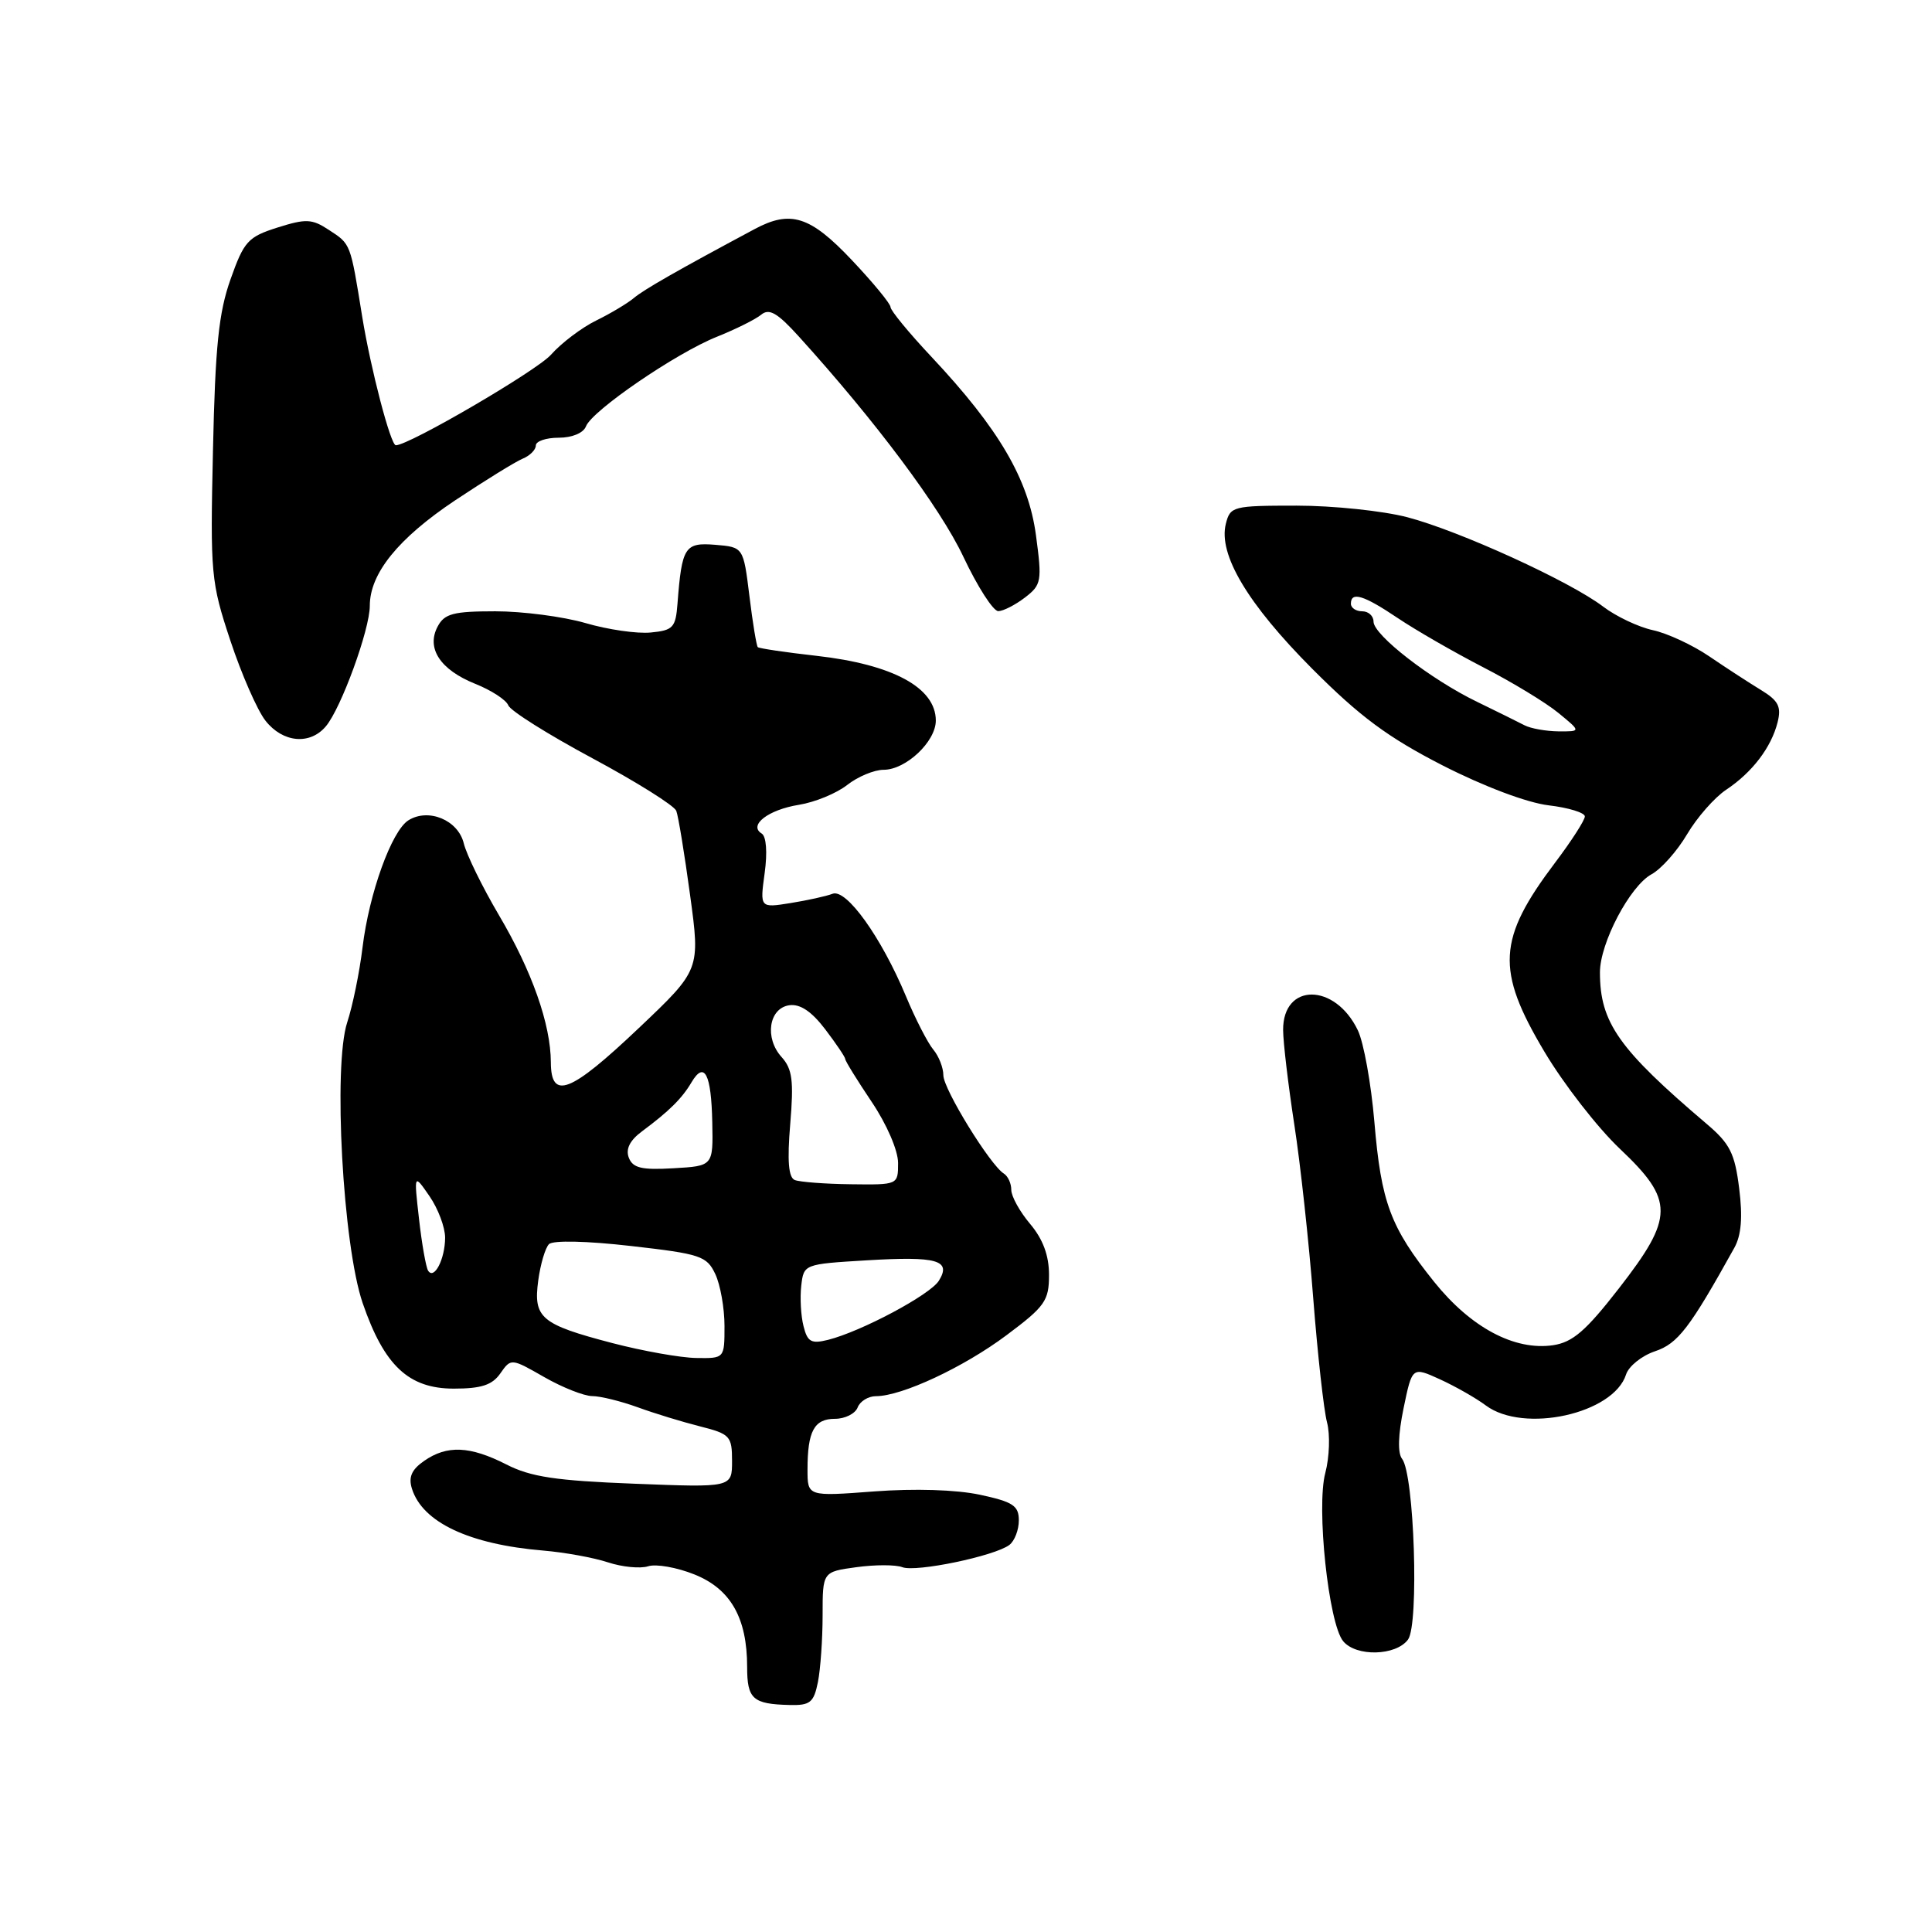 <?xml version="1.0" encoding="UTF-8" standalone="no"?>
<!DOCTYPE svg PUBLIC "-//W3C//DTD SVG 1.1//EN" "http://www.w3.org/Graphics/SVG/1.1/DTD/svg11.dtd" >
<svg xmlns="http://www.w3.org/2000/svg" xmlns:xlink="http://www.w3.org/1999/xlink" version="1.1" viewBox="0 0 256 256">
 <g >
 <path fill="currentColor"
d=" M 108.38 222.88 C 108.72 221.16 109.00 217.17 109.00 214.01 C 109.00 208.27 109.00 208.27 113.48 207.66 C 115.94 207.32 118.68 207.32 119.56 207.66 C 121.37 208.36 131.82 206.18 133.75 204.71 C 134.44 204.18 135.00 202.72 135.00 201.46 C 135.00 199.51 134.23 199.00 129.84 198.06 C 126.71 197.39 121.19 197.22 115.84 197.62 C 107.00 198.29 107.00 198.29 107.00 194.73 C 107.00 189.63 107.88 188.00 110.64 188.00 C 111.97 188.00 113.32 187.32 113.64 186.50 C 113.95 185.68 115.05 185.00 116.07 185.00 C 119.49 185.00 127.69 181.17 133.37 176.92 C 138.47 173.11 139.00 172.36 139.00 168.93 C 139.00 166.36 138.20 164.20 136.50 162.18 C 135.12 160.55 134.00 158.52 134.00 157.66 C 134.00 156.81 133.56 155.85 133.02 155.51 C 131.21 154.39 125.00 144.31 125.00 142.48 C 125.00 141.48 124.40 139.95 123.67 139.08 C 122.94 138.21 121.30 135.03 120.04 132.00 C 116.77 124.17 112.15 117.73 110.32 118.43 C 109.50 118.75 106.99 119.30 104.76 119.66 C 100.69 120.31 100.69 120.31 101.32 115.70 C 101.70 112.93 101.54 110.83 100.93 110.45 C 99.13 109.35 101.80 107.29 105.87 106.64 C 107.98 106.30 110.85 105.12 112.26 104.01 C 113.66 102.91 115.84 102.00 117.09 102.00 C 120.04 102.00 124.00 98.26 124.00 95.48 C 124.00 91.12 118.31 88.04 108.19 86.90 C 104.09 86.44 100.59 85.92 100.41 85.75 C 100.24 85.57 99.73 82.52 99.30 78.96 C 98.50 72.50 98.50 72.50 94.78 72.19 C 90.73 71.86 90.35 72.45 89.77 80.00 C 89.53 83.16 89.18 83.53 86.23 83.81 C 84.43 83.99 80.54 83.43 77.58 82.56 C 74.61 81.70 69.24 81.00 65.63 81.00 C 60.09 81.00 58.90 81.31 58.00 83.00 C 56.45 85.89 58.32 88.74 62.97 90.61 C 65.10 91.46 67.07 92.74 67.35 93.46 C 67.62 94.18 72.64 97.33 78.49 100.47 C 84.34 103.61 89.35 106.75 89.61 107.44 C 89.88 108.13 90.70 113.15 91.44 118.60 C 92.79 128.50 92.79 128.50 84.64 136.23 C 75.56 144.84 73.01 145.84 72.99 140.75 C 72.97 135.72 70.49 128.67 66.11 121.26 C 63.92 117.54 61.82 113.26 61.45 111.74 C 60.70 108.66 56.76 107.03 54.11 108.70 C 51.89 110.10 48.91 118.37 48.04 125.52 C 47.64 128.83 46.72 133.31 46.01 135.46 C 44.12 141.21 45.43 165.03 48.06 172.68 C 50.91 180.96 54.15 184.00 60.13 184.00 C 63.77 184.00 65.22 183.53 66.30 181.98 C 67.71 179.96 67.74 179.97 72.11 182.47 C 74.52 183.85 77.38 184.98 78.47 184.99 C 79.55 184.99 82.25 185.66 84.47 186.46 C 86.68 187.27 90.41 188.41 92.75 189.00 C 96.74 190.01 97.00 190.29 97.00 193.59 C 97.00 197.11 97.00 197.11 84.06 196.60 C 73.67 196.20 70.32 195.70 67.10 194.05 C 62.27 191.59 59.22 191.46 56.18 193.59 C 54.53 194.74 54.10 195.74 54.59 197.28 C 56.00 201.73 62.19 204.64 72.00 205.46 C 74.84 205.70 78.69 206.40 80.56 207.02 C 82.44 207.64 84.83 207.87 85.88 207.54 C 86.93 207.20 89.69 207.69 92.01 208.62 C 96.81 210.54 99.00 214.38 99.00 220.88 C 99.00 225.13 99.74 225.80 104.62 225.92 C 107.35 225.99 107.83 225.60 108.38 222.88 Z  M 186.57 217.25 C 188.05 215.23 187.40 195.35 185.78 193.30 C 185.18 192.54 185.26 190.09 185.98 186.60 C 187.12 181.09 187.12 181.09 190.81 182.77 C 192.84 183.70 195.57 185.25 196.88 186.23 C 201.91 189.97 213.80 187.34 215.46 182.13 C 215.81 181.03 217.54 179.64 219.30 179.05 C 222.33 178.03 223.89 176.00 229.82 165.32 C 230.73 163.67 230.93 161.27 230.45 157.47 C 229.87 152.82 229.23 151.54 226.14 148.92 C 214.47 139.00 212.00 135.49 212.00 128.84 C 212.00 124.96 215.97 117.41 218.83 115.85 C 220.12 115.15 222.24 112.76 223.55 110.54 C 224.86 108.32 227.19 105.67 228.72 104.65 C 232.18 102.35 234.70 99.04 235.54 95.71 C 236.06 93.63 235.65 92.84 233.34 91.43 C 231.78 90.48 228.70 88.48 226.50 86.98 C 224.30 85.48 220.93 83.91 219.01 83.50 C 217.09 83.08 214.14 81.68 212.44 80.39 C 208.04 77.03 193.35 70.33 186.46 68.53 C 183.23 67.69 176.63 67.00 171.81 67.00 C 163.37 67.00 163.01 67.09 162.43 69.41 C 161.41 73.47 165.33 80.03 173.87 88.61 C 180.22 94.98 183.93 97.72 191.17 101.43 C 196.64 104.22 202.35 106.37 205.20 106.71 C 207.84 107.02 210.00 107.69 210.00 108.18 C 210.00 108.68 208.23 111.43 206.07 114.29 C 198.42 124.43 198.18 128.51 204.64 139.35 C 207.19 143.64 211.69 149.43 214.64 152.22 C 221.86 159.05 221.85 161.28 214.52 170.71 C 210.13 176.36 208.39 177.86 205.78 178.25 C 200.68 178.99 194.91 175.92 190.04 169.86 C 184.24 162.63 183.01 159.36 182.11 148.63 C 181.68 143.59 180.70 138.14 179.92 136.52 C 176.90 130.22 169.98 130.20 170.02 136.49 C 170.03 138.15 170.70 143.78 171.50 149.00 C 172.31 154.22 173.44 164.59 174.01 172.03 C 174.59 179.47 175.41 186.87 175.84 188.48 C 176.26 190.08 176.16 193.09 175.61 195.17 C 174.40 199.69 176.04 215.14 177.98 217.47 C 179.70 219.55 184.97 219.42 186.57 217.25 Z  M 43.17 96.25 C 45.19 93.88 49.00 83.42 49.00 80.28 C 49.00 75.99 52.75 71.35 60.29 66.31 C 64.26 63.67 68.29 61.18 69.25 60.78 C 70.21 60.39 71.00 59.60 71.00 59.03 C 71.00 58.46 72.36 58.00 74.03 58.00 C 75.80 58.00 77.30 57.38 77.64 56.50 C 78.44 54.41 89.59 46.78 95.00 44.62 C 97.47 43.63 100.11 42.32 100.86 41.70 C 101.92 40.82 103.01 41.45 105.86 44.60 C 116.03 55.82 124.57 67.25 127.64 73.75 C 129.52 77.74 131.61 80.99 132.28 80.98 C 132.95 80.97 134.54 80.15 135.82 79.17 C 138.00 77.49 138.09 77.02 137.27 70.92 C 136.27 63.48 132.37 56.82 123.43 47.29 C 120.44 44.11 118.00 41.14 118.00 40.69 C 118.00 40.25 115.68 37.43 112.85 34.44 C 107.36 28.63 104.76 27.80 100.00 30.35 C 89.79 35.81 85.30 38.38 84.00 39.48 C 83.17 40.18 80.92 41.53 79.00 42.47 C 77.08 43.41 74.38 45.45 73.00 47.01 C 71.11 49.13 54.21 59.00 52.45 59.00 C 51.76 59.00 49.12 48.88 48.00 42.00 C 46.41 32.15 46.50 32.37 43.57 30.46 C 41.34 28.99 40.54 28.96 36.77 30.15 C 32.86 31.39 32.33 31.97 30.55 37.00 C 28.98 41.42 28.52 45.88 28.22 59.65 C 27.85 76.10 27.95 77.12 30.53 84.90 C 32.01 89.36 34.10 94.13 35.18 95.50 C 37.47 98.41 41.06 98.75 43.17 96.25 Z  M 81.12 177.96 C 71.65 175.48 70.65 174.63 71.32 169.67 C 71.61 167.52 72.25 165.35 72.74 164.86 C 73.27 164.33 77.73 164.43 83.60 165.10 C 92.82 166.15 93.65 166.42 94.78 168.82 C 95.45 170.24 96.00 173.33 96.00 175.70 C 96.00 180.00 96.00 180.00 92.25 179.94 C 90.19 179.91 85.18 179.02 81.12 177.96 Z  M 106.47 175.72 C 106.12 174.36 105.99 171.95 106.17 170.37 C 106.50 167.51 106.53 167.50 114.85 167.00 C 124.19 166.44 126.10 166.98 124.40 169.71 C 123.24 171.57 114.13 176.43 109.71 177.54 C 107.49 178.09 106.99 177.81 106.47 175.72 Z  M 56.72 168.36 C 56.44 167.89 55.89 164.80 55.52 161.50 C 54.84 155.50 54.84 155.50 56.91 158.50 C 58.05 160.15 58.98 162.62 58.98 164.00 C 58.97 166.84 57.52 169.65 56.72 168.36 Z  M 105.31 156.36 C 104.48 156.02 104.30 153.83 104.71 148.93 C 105.19 143.20 104.99 141.65 103.57 140.07 C 101.28 137.55 101.87 133.59 104.59 133.20 C 106.02 133.00 107.54 134.02 109.34 136.38 C 110.80 138.30 112.00 140.08 112.00 140.33 C 112.00 140.59 113.58 143.14 115.50 146.00 C 117.50 148.97 119.00 152.44 119.00 154.10 C 119.00 157.00 119.00 157.00 112.75 156.92 C 109.31 156.88 105.97 156.62 105.31 156.36 Z  M 83.32 153.40 C 82.88 152.25 83.46 151.10 85.08 149.90 C 88.65 147.25 90.37 145.55 91.63 143.41 C 93.34 140.53 94.25 142.29 94.38 148.72 C 94.50 154.50 94.50 154.50 89.24 154.80 C 85.02 155.05 83.85 154.77 83.32 153.40 Z  M 202.00 96.10 C 201.18 95.67 198.34 94.27 195.71 92.99 C 189.61 90.04 182.00 84.15 182.00 82.37 C 182.00 81.61 181.32 81.00 180.50 81.00 C 179.68 81.00 179.00 80.55 179.00 80.00 C 179.00 78.34 180.68 78.85 185.20 81.89 C 187.56 83.48 192.65 86.41 196.50 88.40 C 200.35 90.38 204.85 93.11 206.50 94.47 C 209.50 96.93 209.50 96.93 206.50 96.91 C 204.85 96.89 202.82 96.53 202.00 96.10 Z "/>
</g>
</svg>